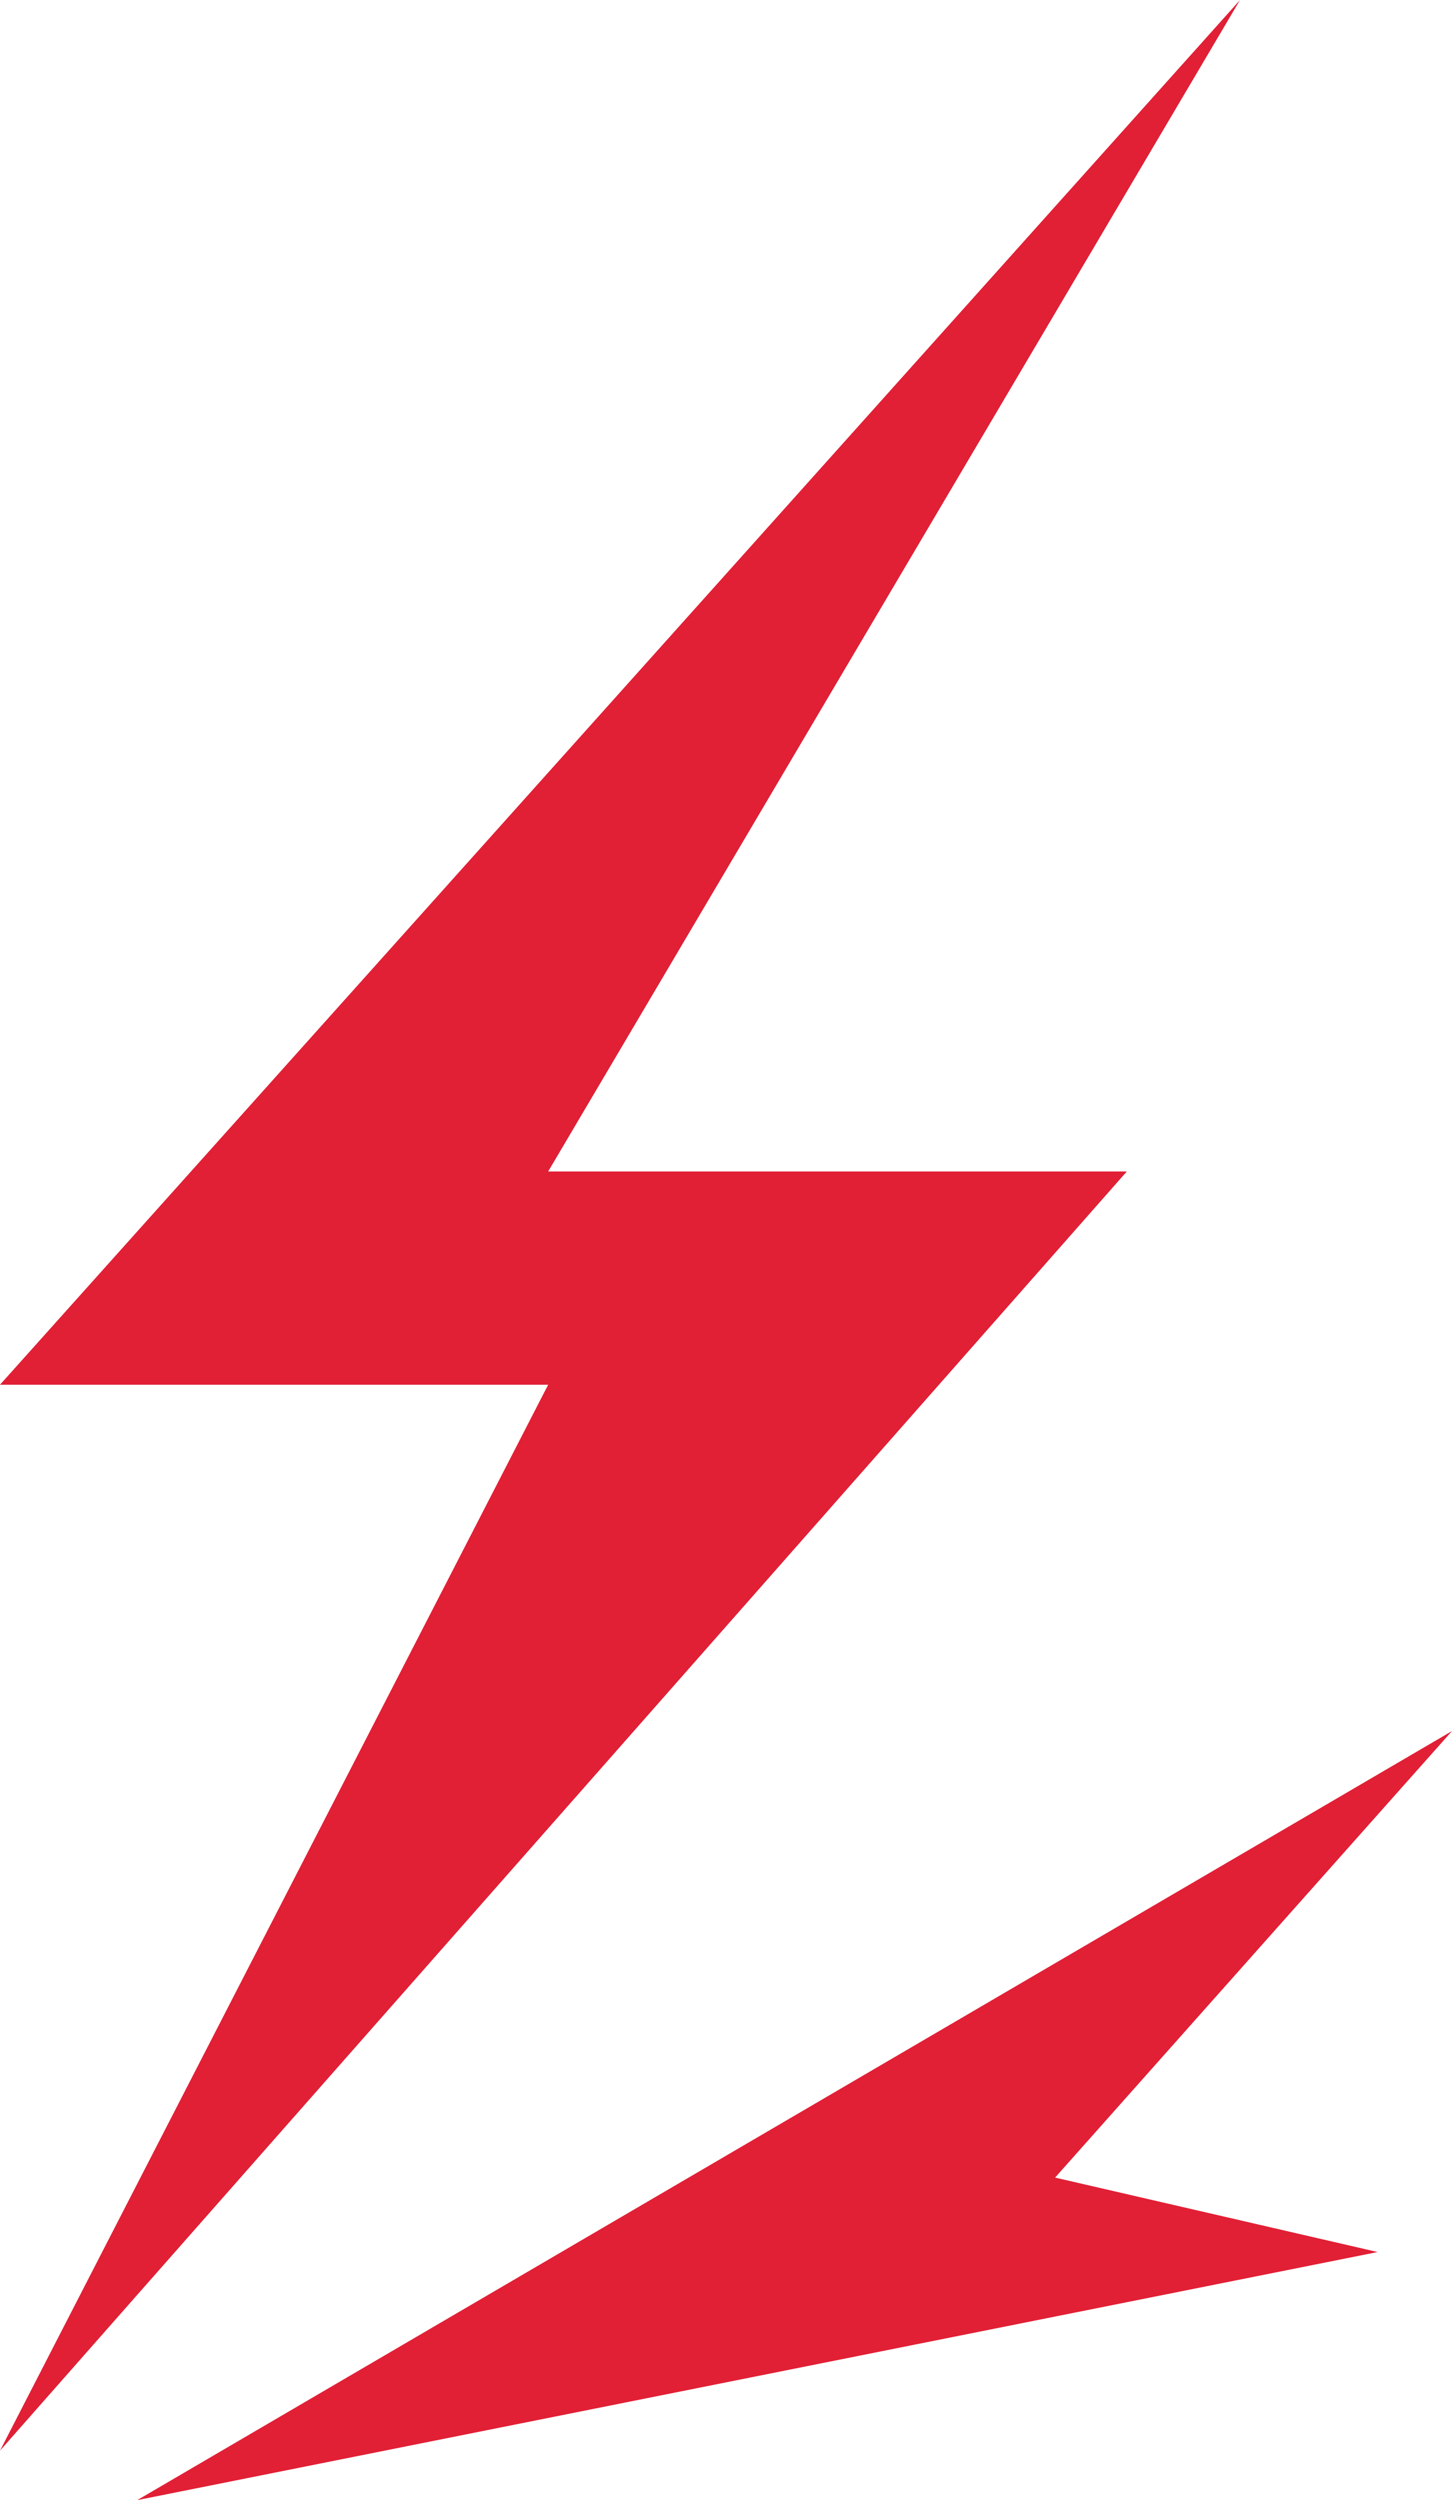 <svg version="1.1" id="图层_1" x="0px" y="0px" width="75.245px" height="129.548px" viewBox="0 0 75.245 129.548" enable-background="new 0 0 75.245 129.548" xml:space="preserve" xmlns="http://www.w3.org/2000/svg" xmlns:xlink="http://www.w3.org/1999/xlink" xmlns:xml="http://www.w3.org/XML/1998/namespace">
  <g>
    <polygon fill="#E11F35" points="58.394,60.702 28.407,60.702 64.259,0 0,71.751 28.407,71.751 0,126.985 	" class="color c1"/>
    <polygon fill="#E11F35" points="75.245,89.697 7.113,129.548 71.39,116.693 54.677,112.836 	" class="color c1"/>
  </g>
</svg>